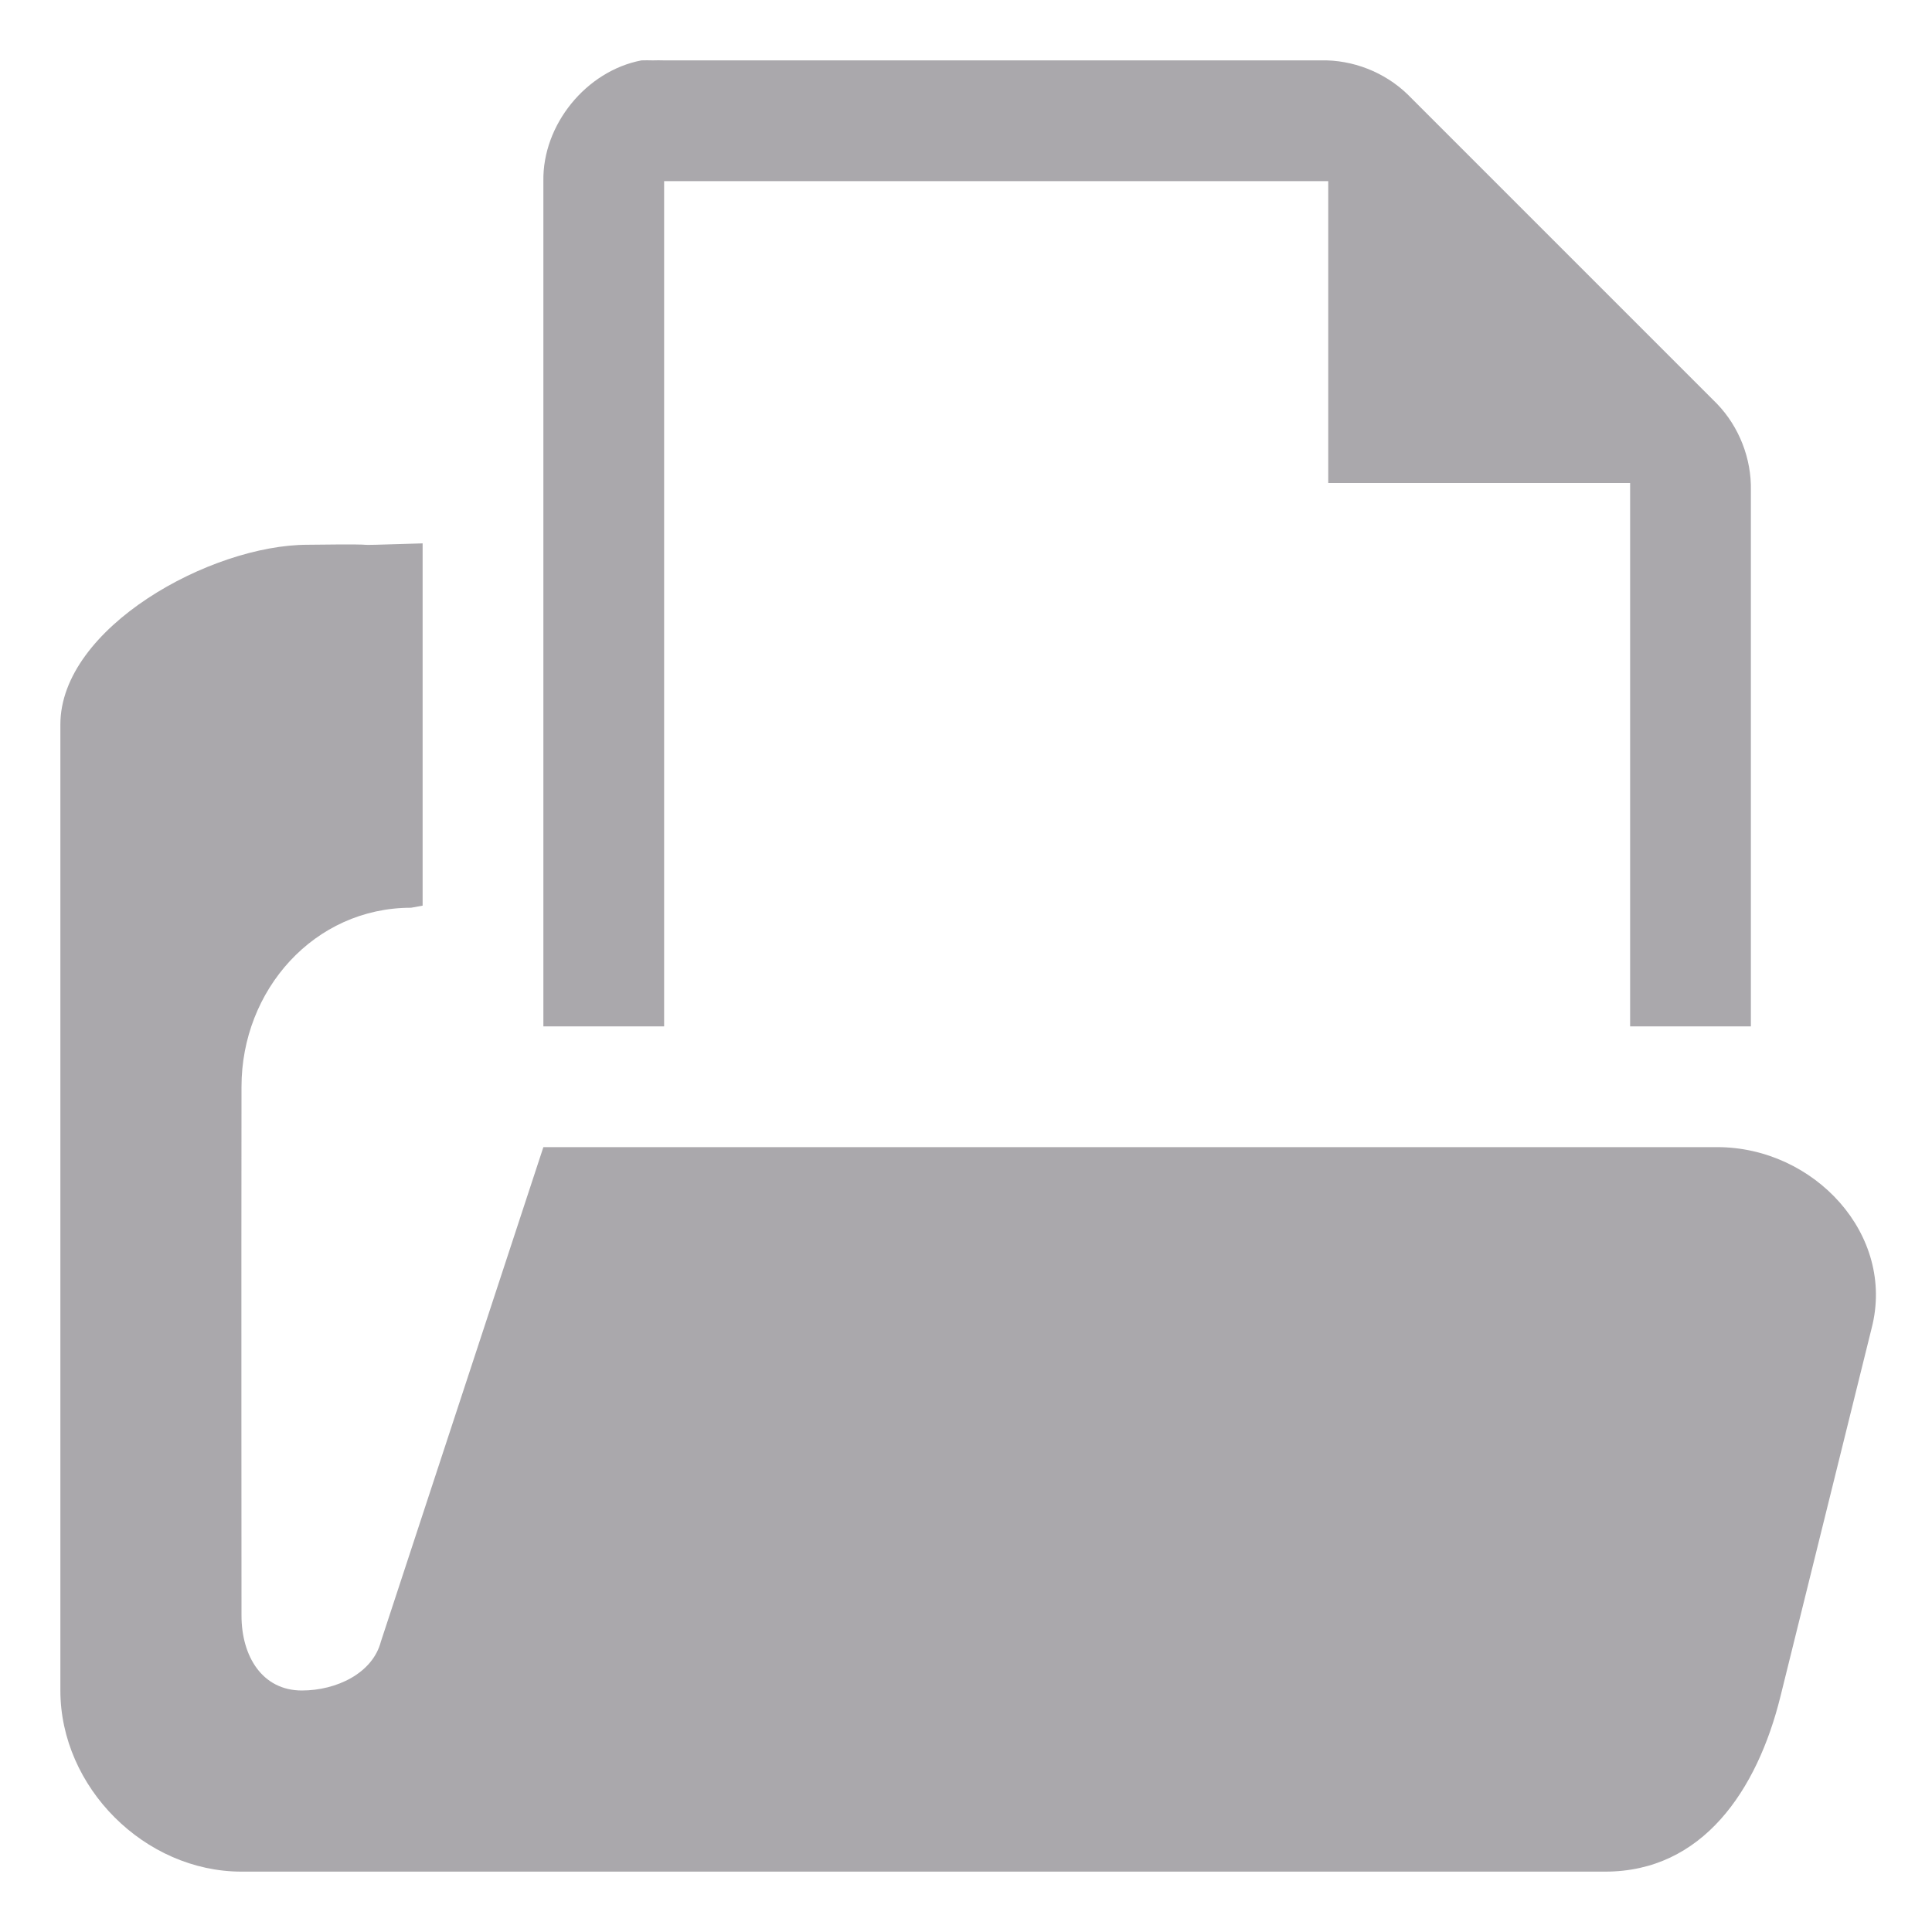 <svg viewBox="0 0 32 32" xmlns="http://www.w3.org/2000/svg"><g fill="#aaa8ac"><path d="m10.625 1c-.917.175-1.641 1.067-1.625 2v14h2v-14h11v5h5v9h2v-8.875c.012-.528-.195-1.058-.562-1.438l-5.125-5.125c-.38-.367-.909-.575-1.438-.562h-10.875c-.062-.002-.125-.002-.188 0-.062-.002-.125-.002-.188 0z"/><path d="m7 9c-1.709.053-.195.002-1.904.023-1.604-0-4.096 1.373-4.096 2.977v16c0 1.603 1.396 3 3 3h21.135 1.453c1.609 0 2.516-1.341 2.902-2.902l1.51-6.098c.401-1.548-.95-3-2.559-3h-9.441-10l-2.691 8.189c-.137.527-.738.811-1.309.811-.655 0-1-.565-1-1.242 0 0-.004-5.758 0-8.758 0-1.603 1.205-2.965 2.809-2.965l.191-.035z"/></g></svg>